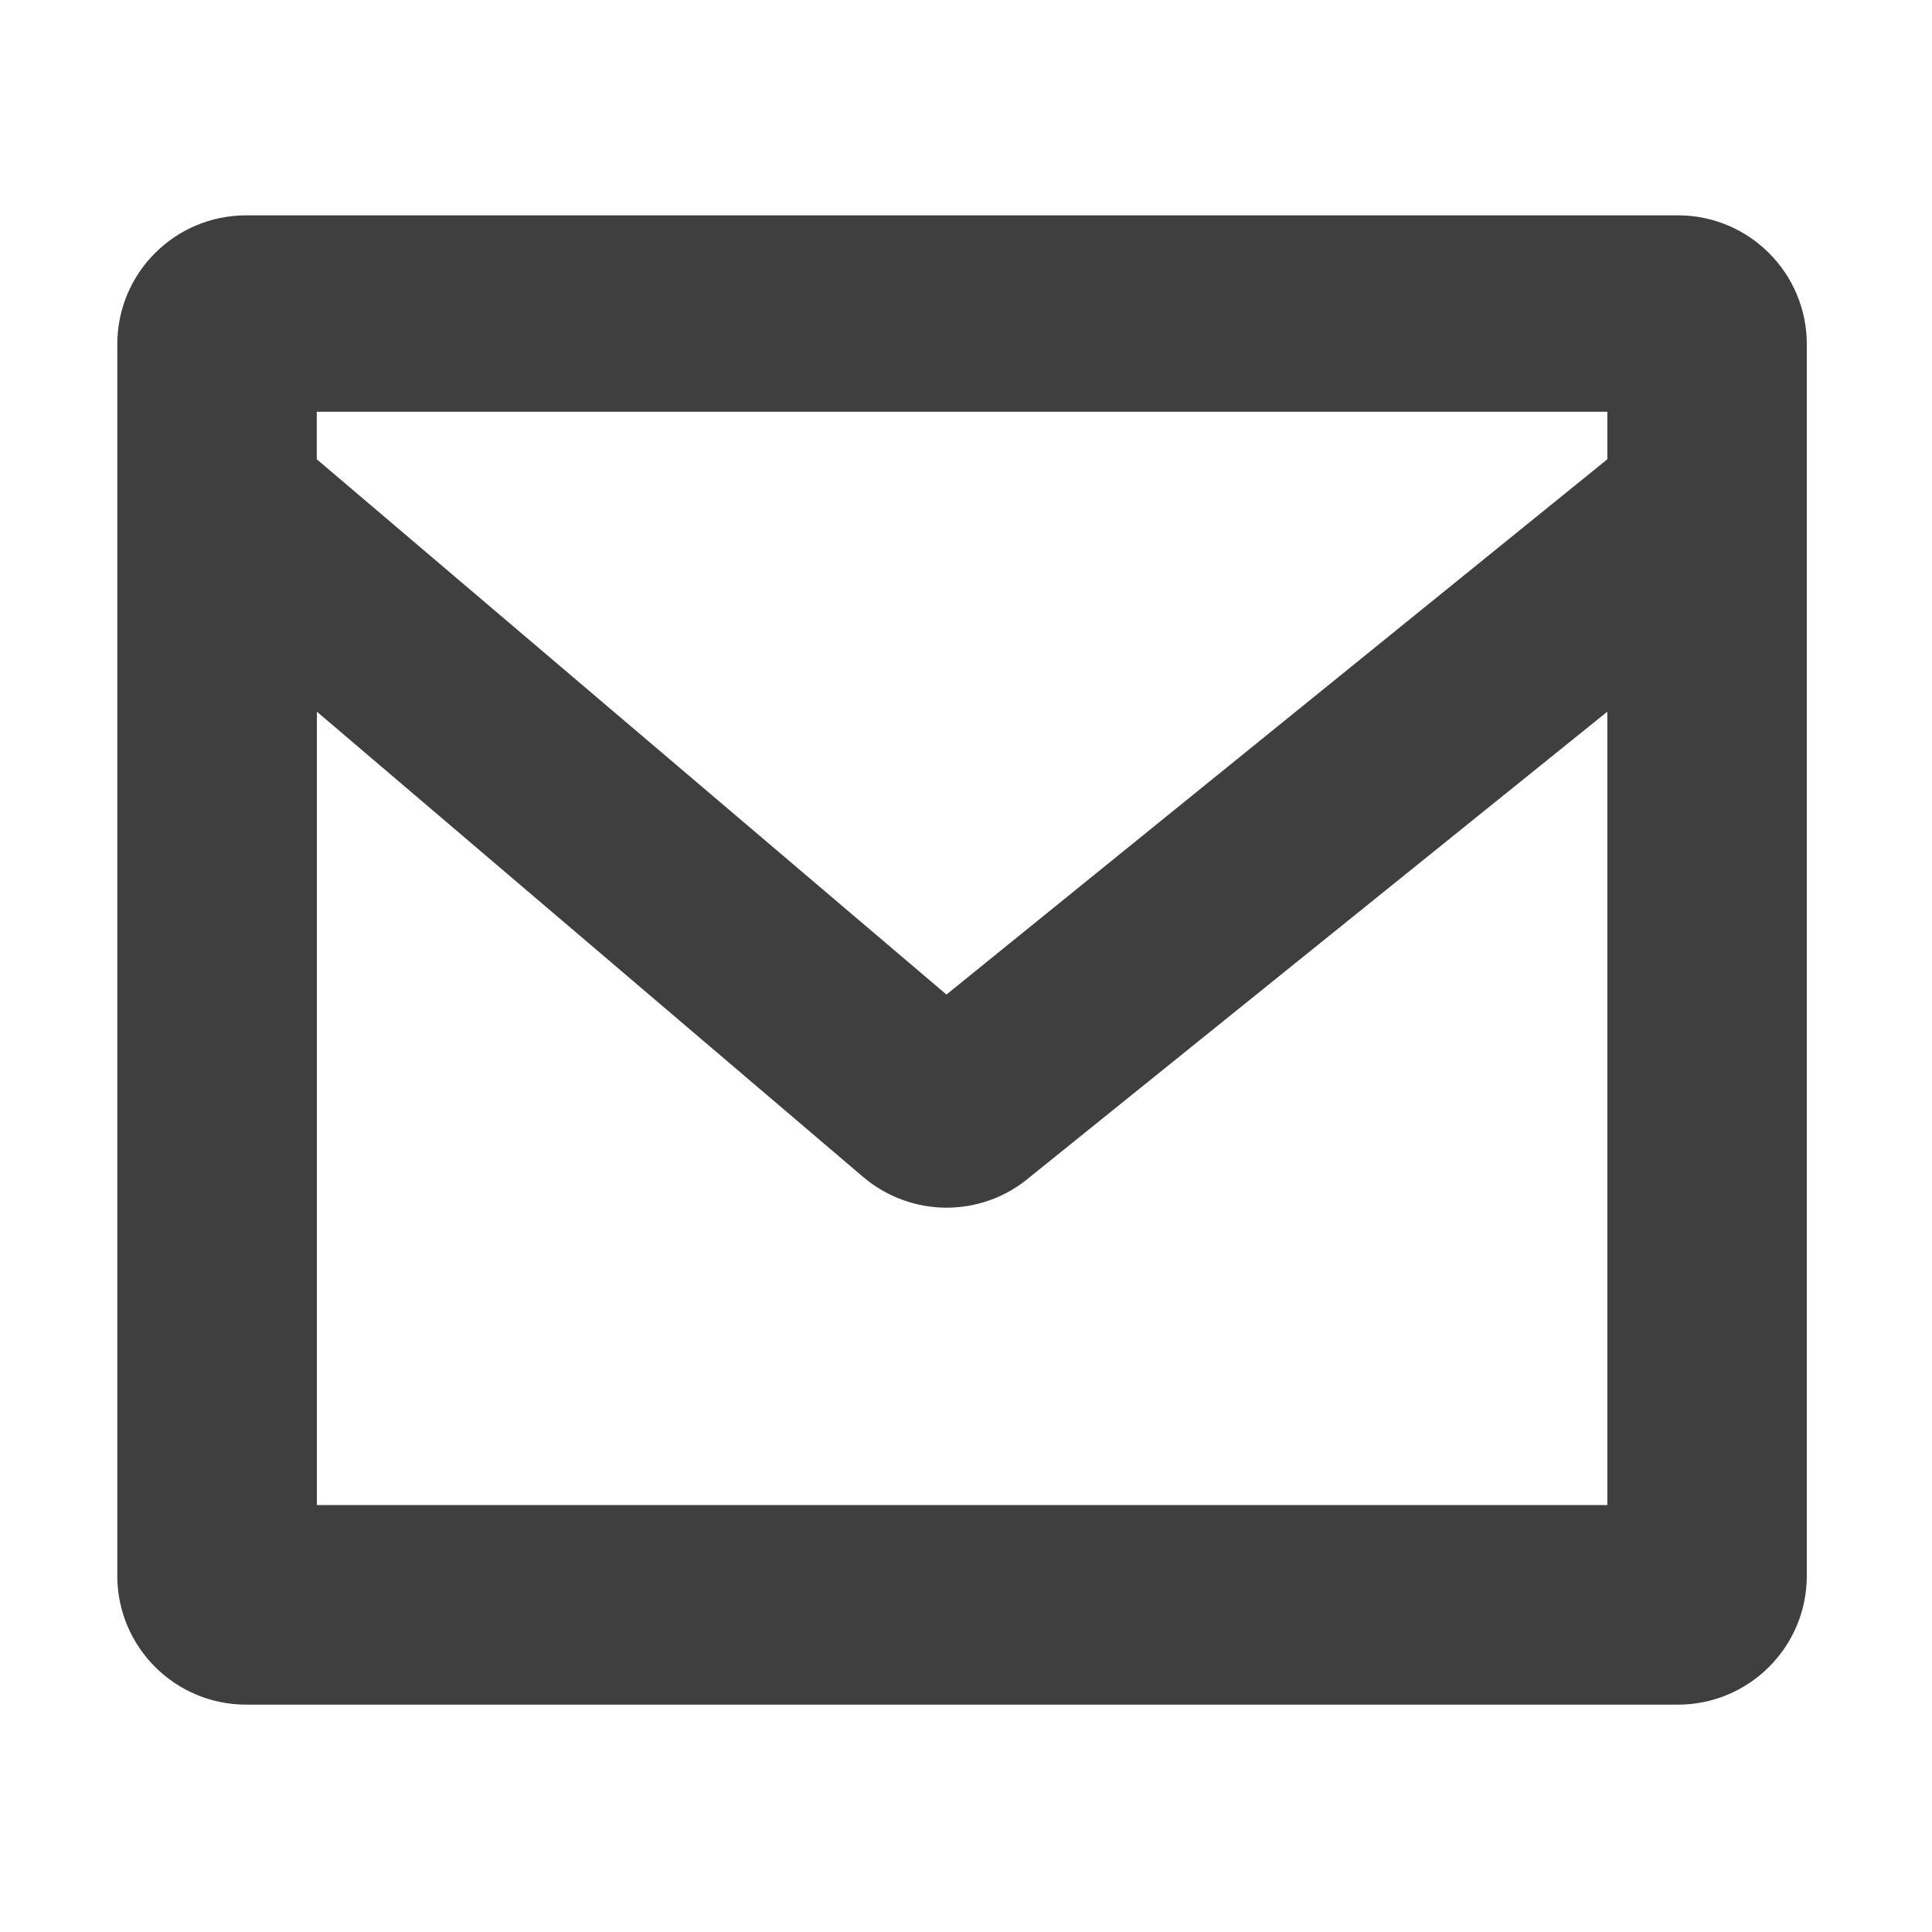 <?xml version="1.0" encoding="utf-8"?>
<!-- Generator: Adobe Illustrator 13.0.1, SVG Export Plug-In . SVG Version: 6.00 Build 14948)  -->
<!DOCTYPE svg PUBLIC "-//W3C//DTD SVG 1.1//EN" "http://www.w3.org/Graphics/SVG/1.1/DTD/svg11.dtd">
<svg version="1.1" id="图层_1" xmlns="http://www.w3.org/2000/svg" xmlns:xlink="http://www.w3.org/1999/xlink" x="0px" y="0px"
	 width="1024px" height="1024px" viewBox="0 0 1024 1024" enable-background="new 0 0 1024 1024" xml:space="preserve">
<g>
	<path fill="#3F3F3F" d="M889.332,114.138H130.486c-37.752,0-68.319,30.568-68.319,68.321V835.18
		c0,37.692,30.567,68.32,68.319,68.32l758.846-0.001c37.692,0,68.315-30.571,68.315-68.319V182.458
		C957.647,144.706,927.024,114.138,889.332,114.138L889.332,114.138z M851.917,797.71H167.952V377.203l289.819,246.855
		c12.731,10.656,28.325,16.04,43.919,16.04c15.594,0,31.243-5.328,43.919-16.04l306.308-246.855V797.71L851.917,797.71z
		 M851.917,243.426L501.635,527.131L167.897,243.426v-25.184h684.02V243.426L851.917,243.426z M851.917,243.426"/>
</g>
</svg>
